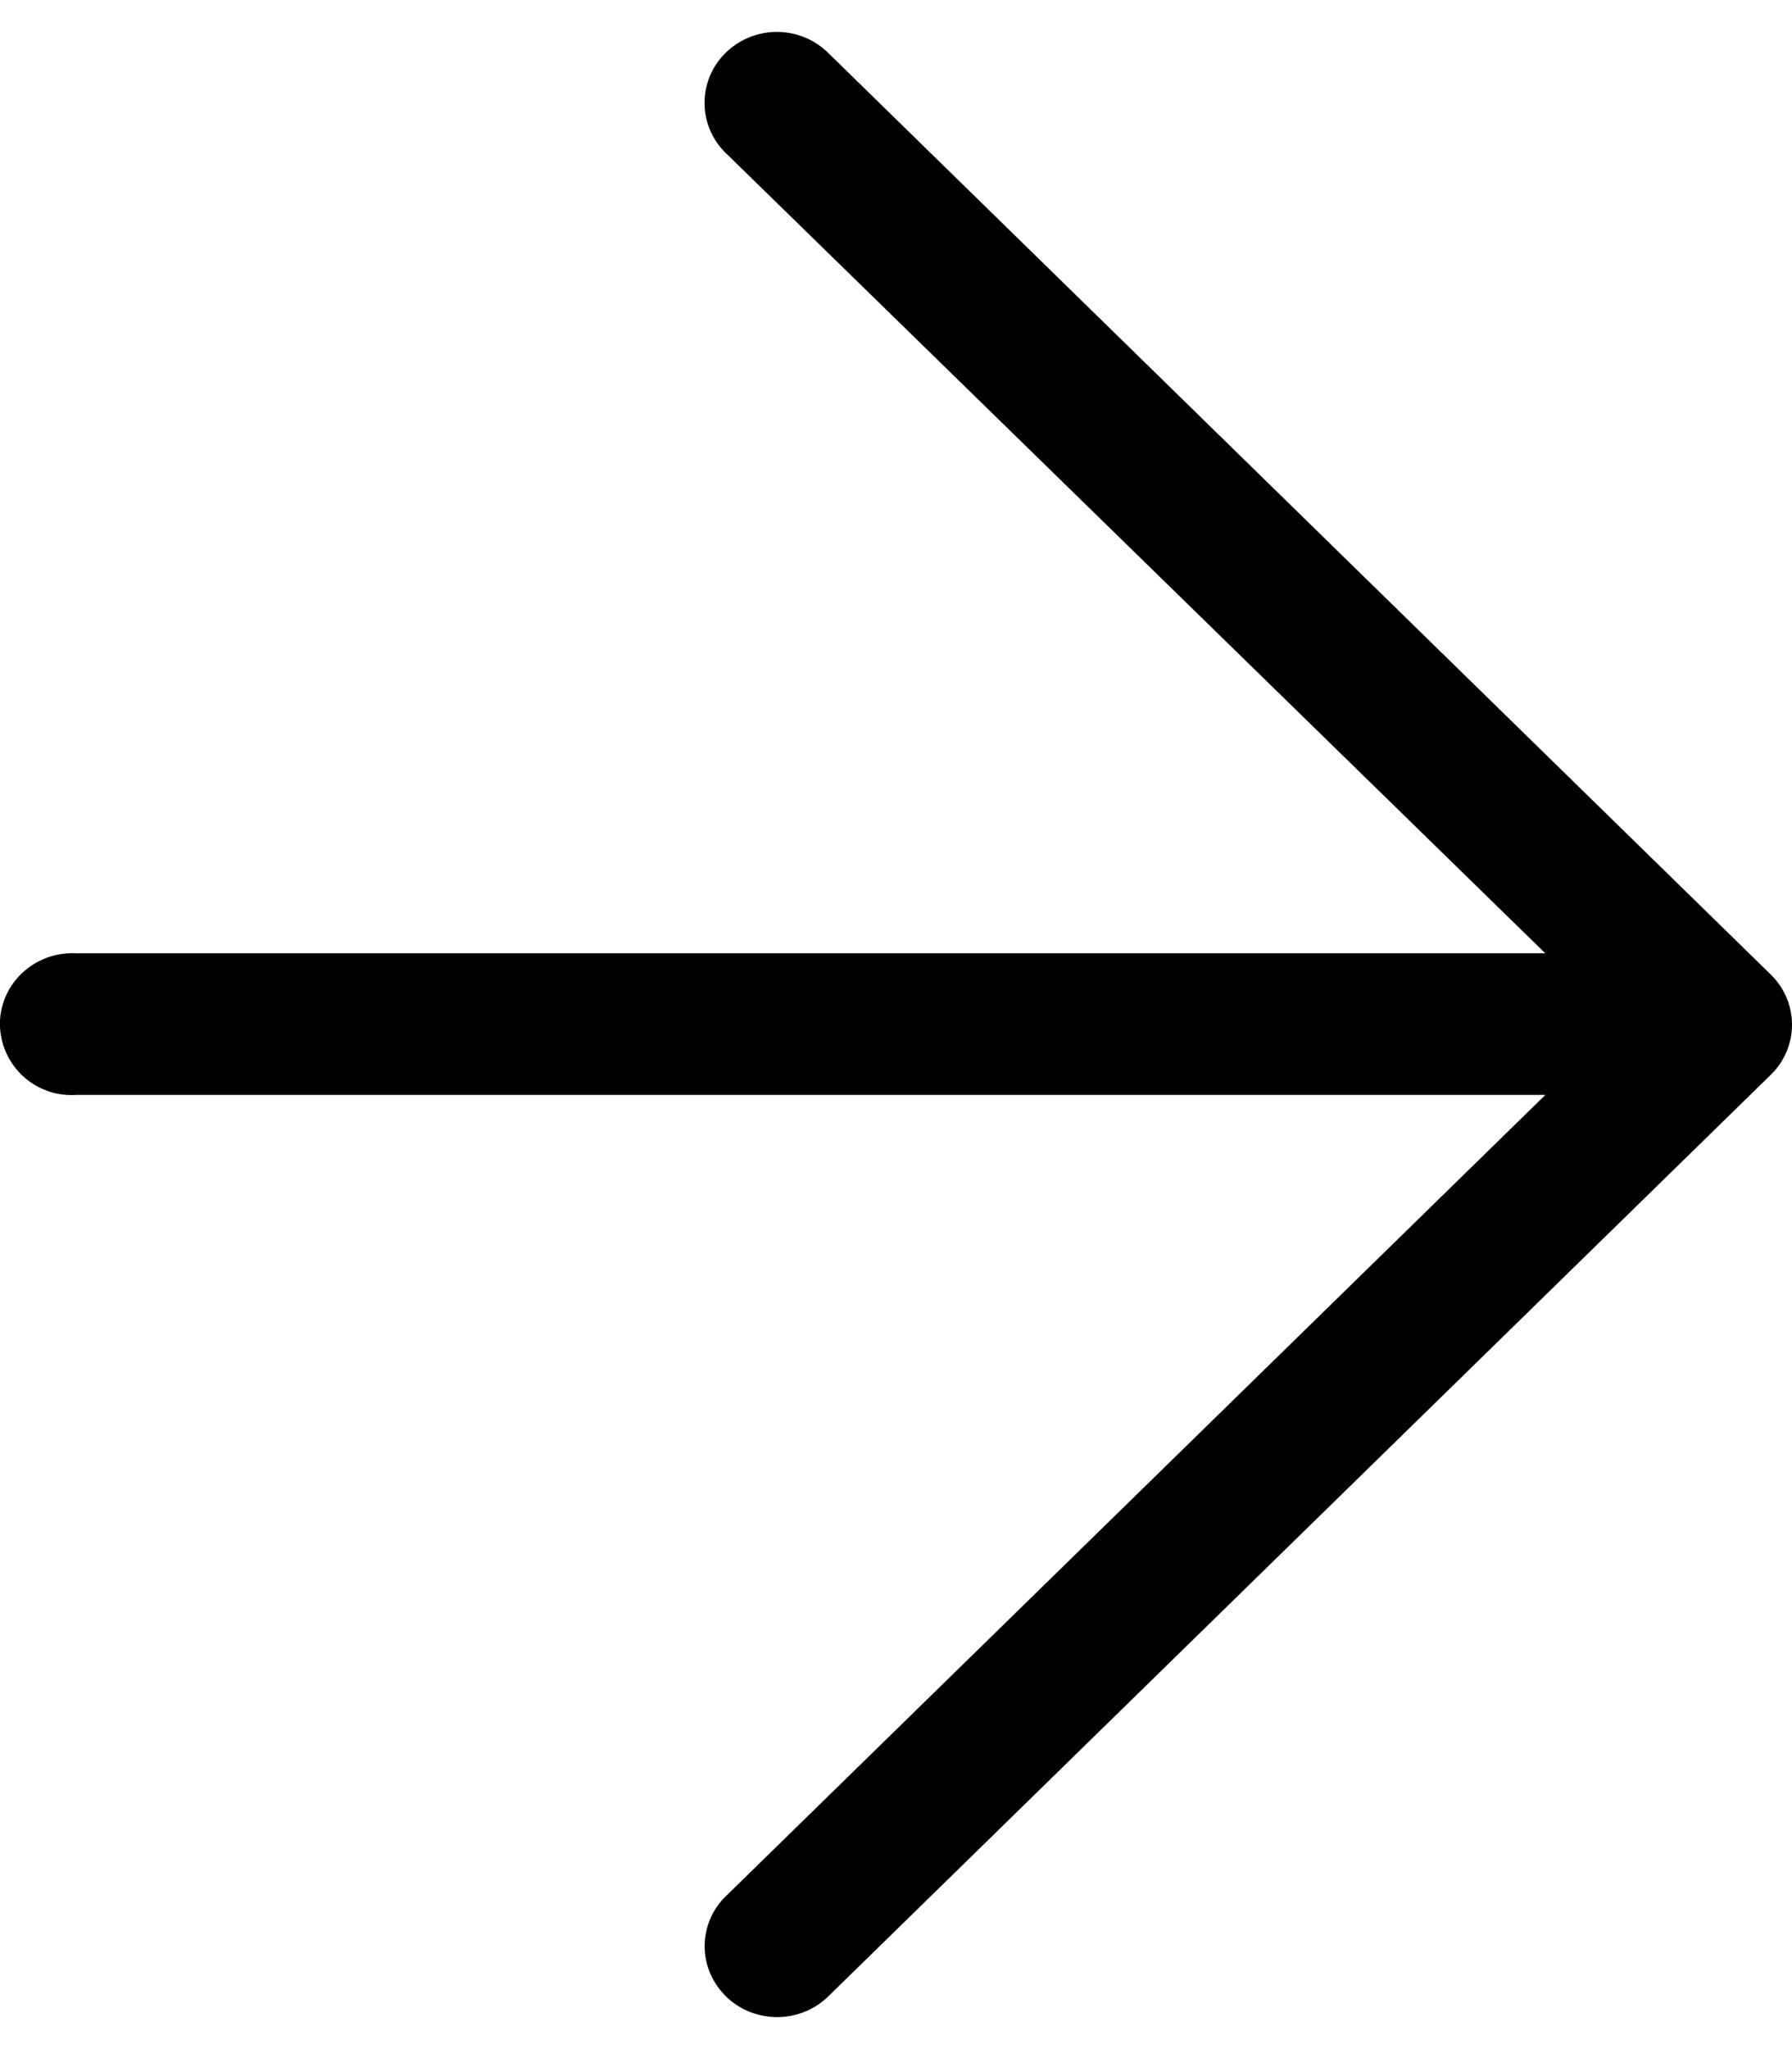 <svg width="28" height="32" viewBox="0 0 28 32" xmlns="http://www.w3.org/2000/svg">
    <path class="livreiro-icon" d="M12.032 31.494a1.127 1.127 0 0 1-.96-.74 1.088 1.088 0 0 1 .288-1.16l12.786-12.495H1.186A1.117 1.117 0 0 1 0 15.941c.03-.61.56-1.083 1.185-1.054h22.96L11.36 2.409a1.092 1.092 0 0 1-.026-1.58 1.146 1.146 0 0 1 1.618.008l14.712 14.378c.215.208.336.491.336.787 0 .295-.12.578-.335.786L12.952 31.167c-.24.24-.578.36-.92.328z" fill-rule="nonzero"/>
</svg>
